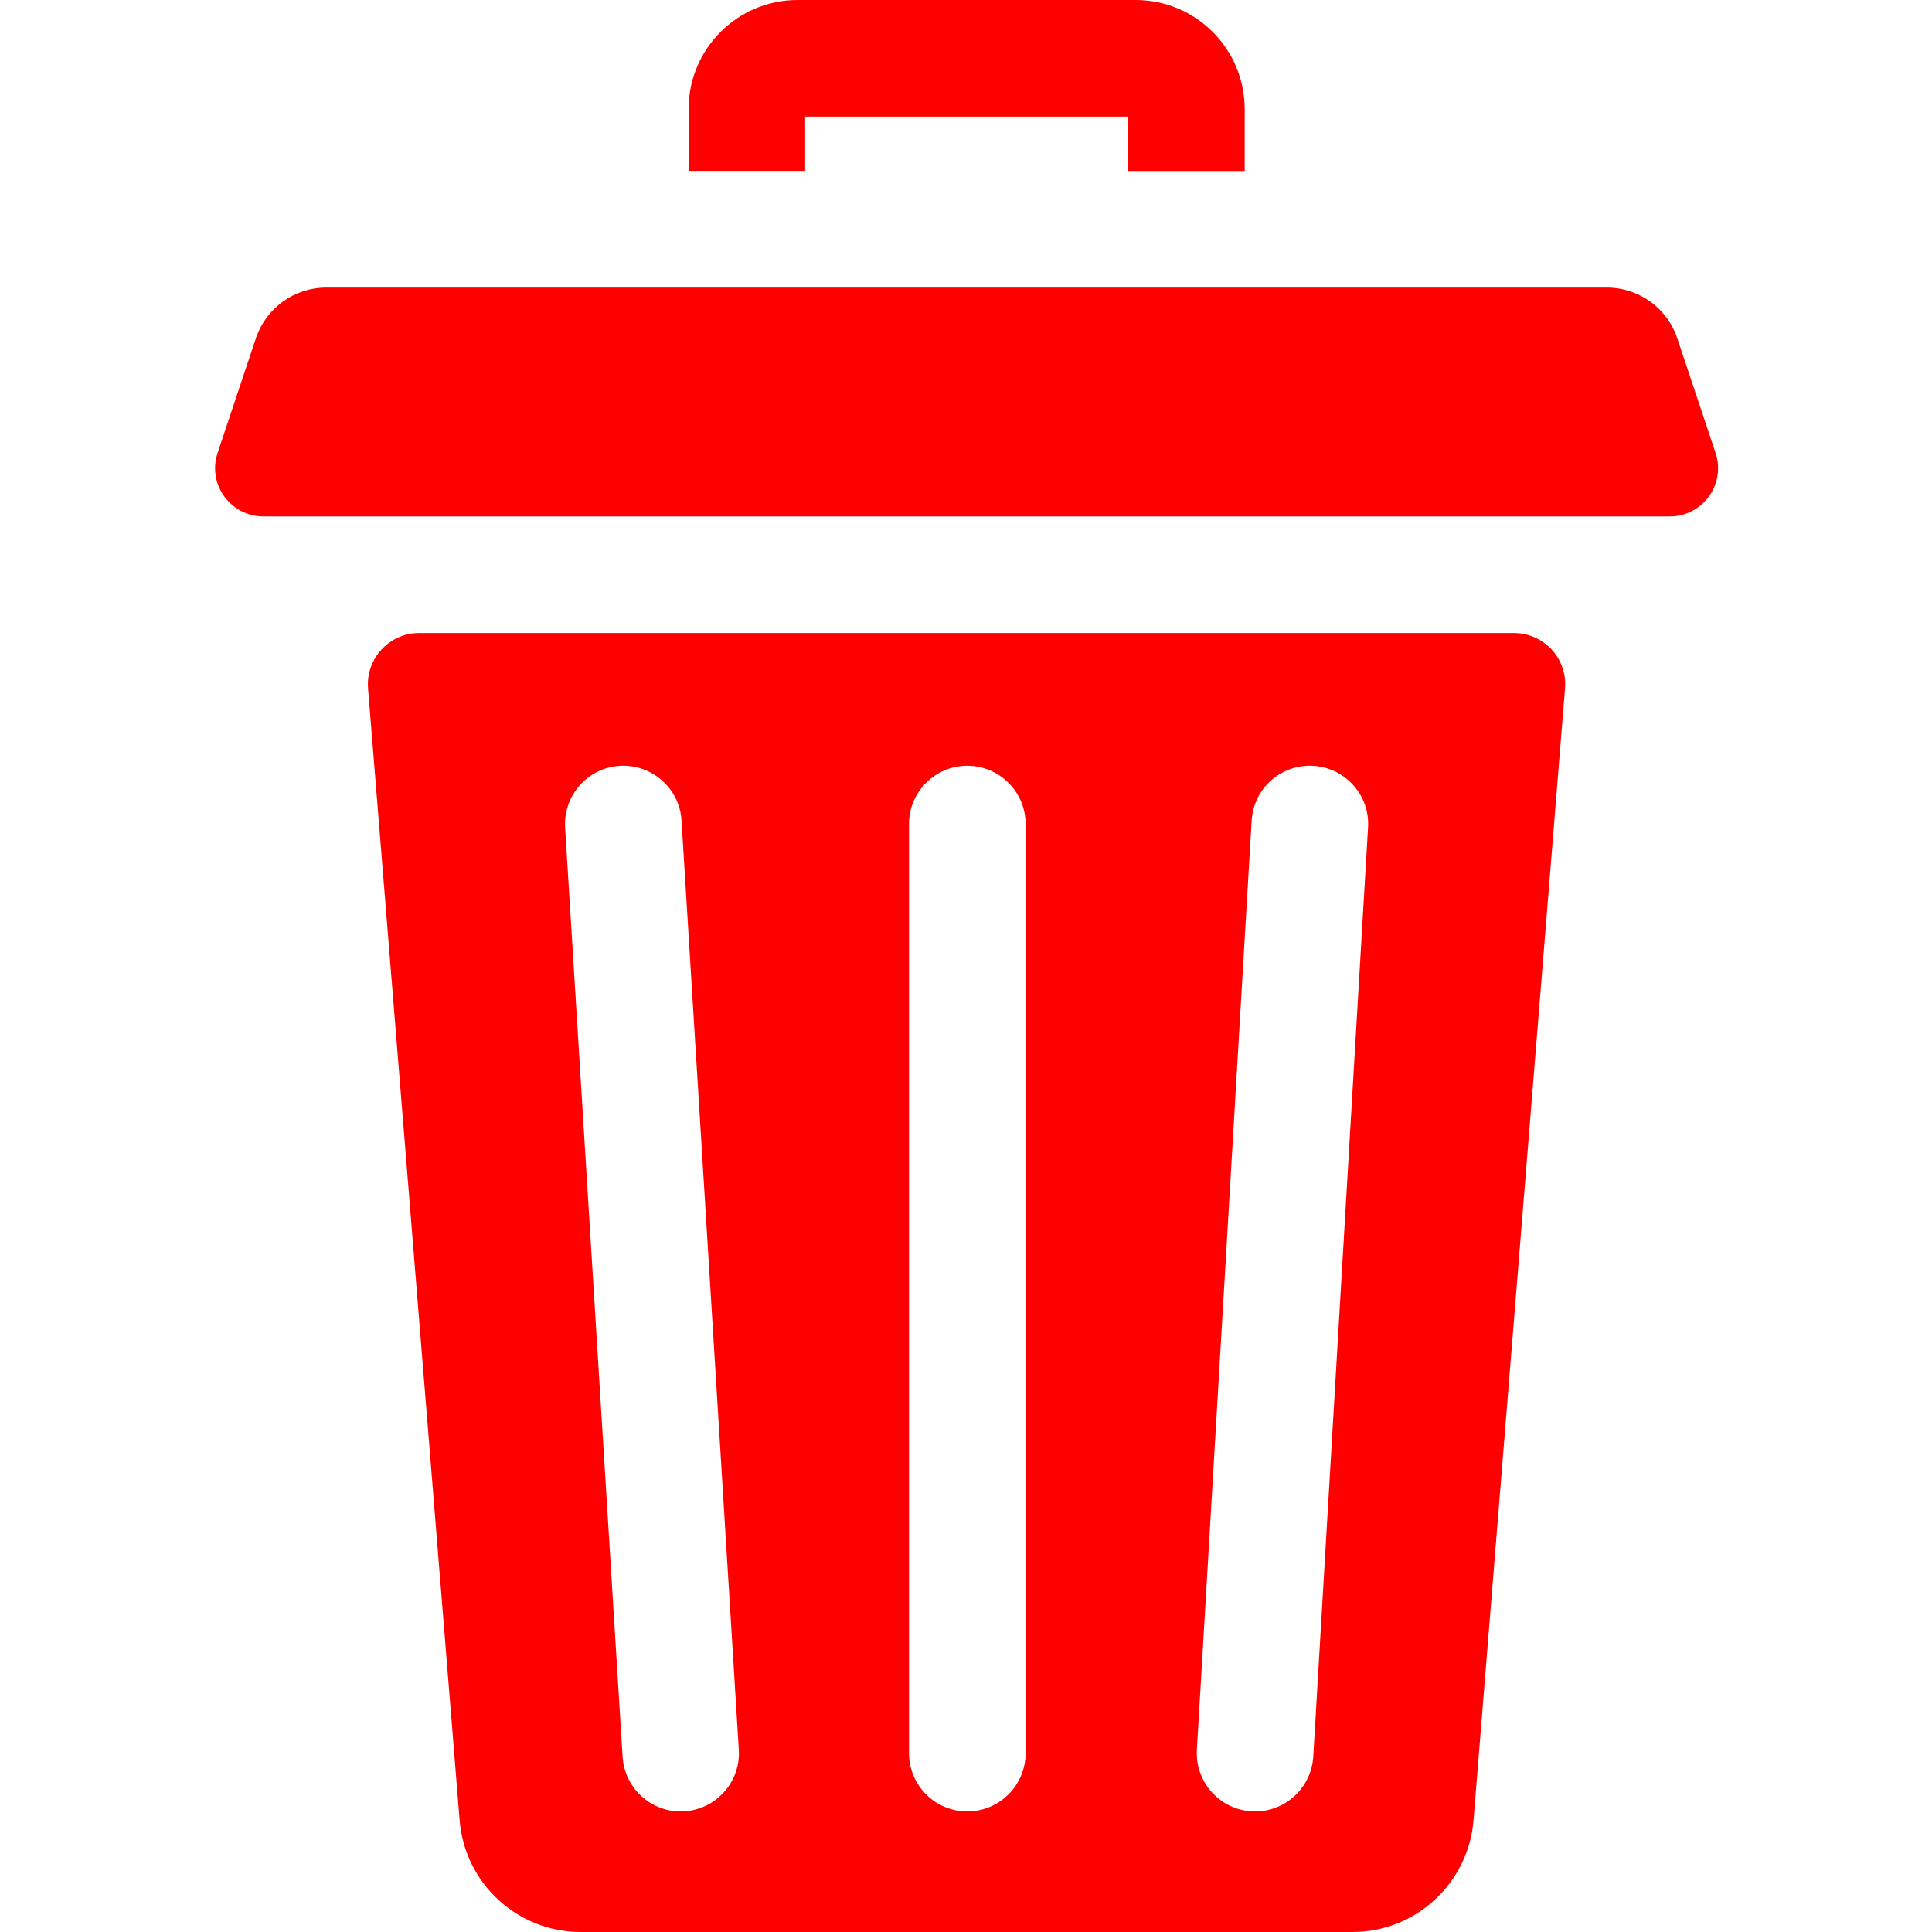 <svg xmlns="http://www.w3.org/2000/svg" width="20" height="20" fill="none" viewBox="0 0 20 20">
    <path fill="#ff0000" d="M8.335 1.207h3.343v.563h1.207v-.641C12.885.506 12.379 0 11.757 0H8.256c-.622 0-1.128.506-1.128 1.129v.64h1.207v-.562zM15.673 6.553H4.34c-.31 0-.555.265-.53.574l.948 11.715C4.81 19.496 5.356 20 6.01 20h7.99c.656 0 1.201-.504 1.254-1.158l.947-11.715c.026-.31-.219-.574-.53-.574zM7.084 18.75l-.038.002c-.316 0-.582-.247-.601-.567L5.85 8.568c-.02-.333.233-.62.565-.64.332-.02.62.232.64.565l.593 9.618c.021.333-.232.619-.565.64zm3.533-.602c0 .333-.27.604-.604.604-.333 0-.603-.27-.603-.604V8.53c0-.333.27-.603.603-.603.333 0 .604.27.604.603v9.618zm3.545-9.582l-.567 9.617c-.019.321-.285.569-.602.569l-.036-.001c-.333-.02-.587-.306-.567-.639l.567-9.617c.02-.333.304-.587.638-.567.333.02.587.305.567.638zM17.76 4.69l-.397-1.188c-.104-.313-.398-.525-.728-.525H3.377c-.33 0-.624.212-.728.525L2.252 4.69c-.076.23.023.463.21.58.075.047.164.076.263.076h14.562c.099 0 .188-.029.264-.076.186-.117.285-.35.209-.58z"/>
</svg>
